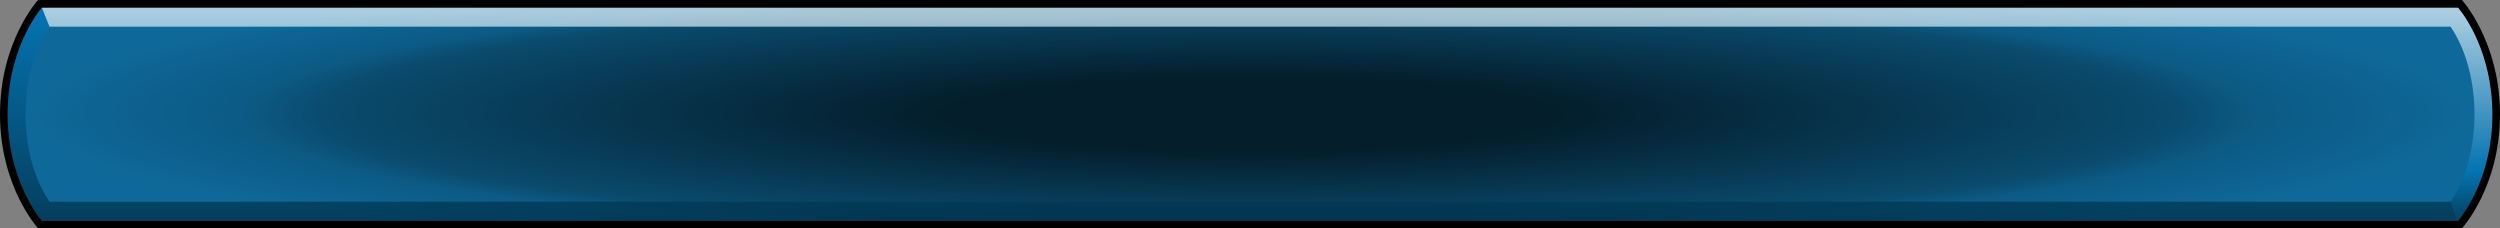 <svg xmlns="http://www.w3.org/2000/svg" xmlns:xlink="http://www.w3.org/1999/xlink" clip-rule="evenodd" fill-rule="evenodd" stroke-linejoin="round" stroke-miterlimit="2" viewBox="0 0 657 60">
  <rect x="0" y="0" width="657" height="60" fill="#808080" stroke="none"/>
  <linearGradient id="titlebara" gradientTransform="matrix(0 -56 56 0 689.183 107)" gradientUnits="userSpaceOnUse" x1="0" x2="1" y1="0" y2="0">
    <stop offset="0" stop-color="#0077b7" stop-opacity=".75"/>
    <stop offset="1" stop-color="#002f47" stop-opacity=".75"/>
  </linearGradient>
  <linearGradient id="titlebarb" gradientTransform="matrix(0 -56 56 0 55 107)" gradientUnits="userSpaceOnUse" x1="0" x2="1" y1="0" y2="0">
    <stop offset="0" stop-color="#002f47" stop-opacity=".75"/>
    <stop offset=".25" stop-color="#0077b7" stop-opacity=".75"/>
    <stop offset="1" stop-color="#dfeff7" stop-opacity=".75"/>
  </linearGradient>
  <radialGradient id="tokentitle" cx="0" cy="0" gradientTransform="matrix(326.5 0 0 40 328.5 30)" gradientUnits="userSpaceOnUse" r="1">
    <stop offset=".25" stop-opacity=".75"/>
    <stop offset=".75" stop-opacity=".375"/>
    <stop offset=".812" stop-opacity=".25"/>
    <stop offset="1" stop-opacity=".125"/>
  </radialGradient>
  <path d="m646 2h-635c-1.538 1.857-9 11.665-9 28s7.462 26.143 9 28h635c1.541-1.852 9.038-11.662 9-28-.038-16.334-7.466-26.14-9-28z" fill="#0077b7" fill-opacity=".875"/>
  <path d="m646 2h-635c-1.538 1.857-9 11.665-9 28s7.462 26.143 9 28h635c1.541-1.852 9.038-11.662 9-28-.038-16.334-7.466-26.14-9-28z" fill="url(#tokentitle)"/>
  <path d="m56 57h631c8.368 12.302 8.421 33.718 0 46l2 5c12.289-14.767 12.198-41.209 0-56h-635z" fill="url(#titlebara)" transform="matrix(-1 0 0 -1 700 110)"/>
  <path d="m57 55h631c8.368 12.302 8.421 33.718 0 46l2 5c12.289-14.767 12.198-41.209 0-56h-635z" fill="url(#titlebarb)" transform="translate(-44 -48)"/>
  <path d="m10 0s-10 10.89-10 30 10 30 10 30h637s10.044-10.887 10-30c-.044-19.108-10-30-10-30zm636 2h-635c-1.538 1.857-9 11.665-9 28s7.462 26.143 9 28h635c1.541-1.852 9.038-11.662 9-28-.038-16.334-7.466-26.14-9-28z"/>
</svg>
